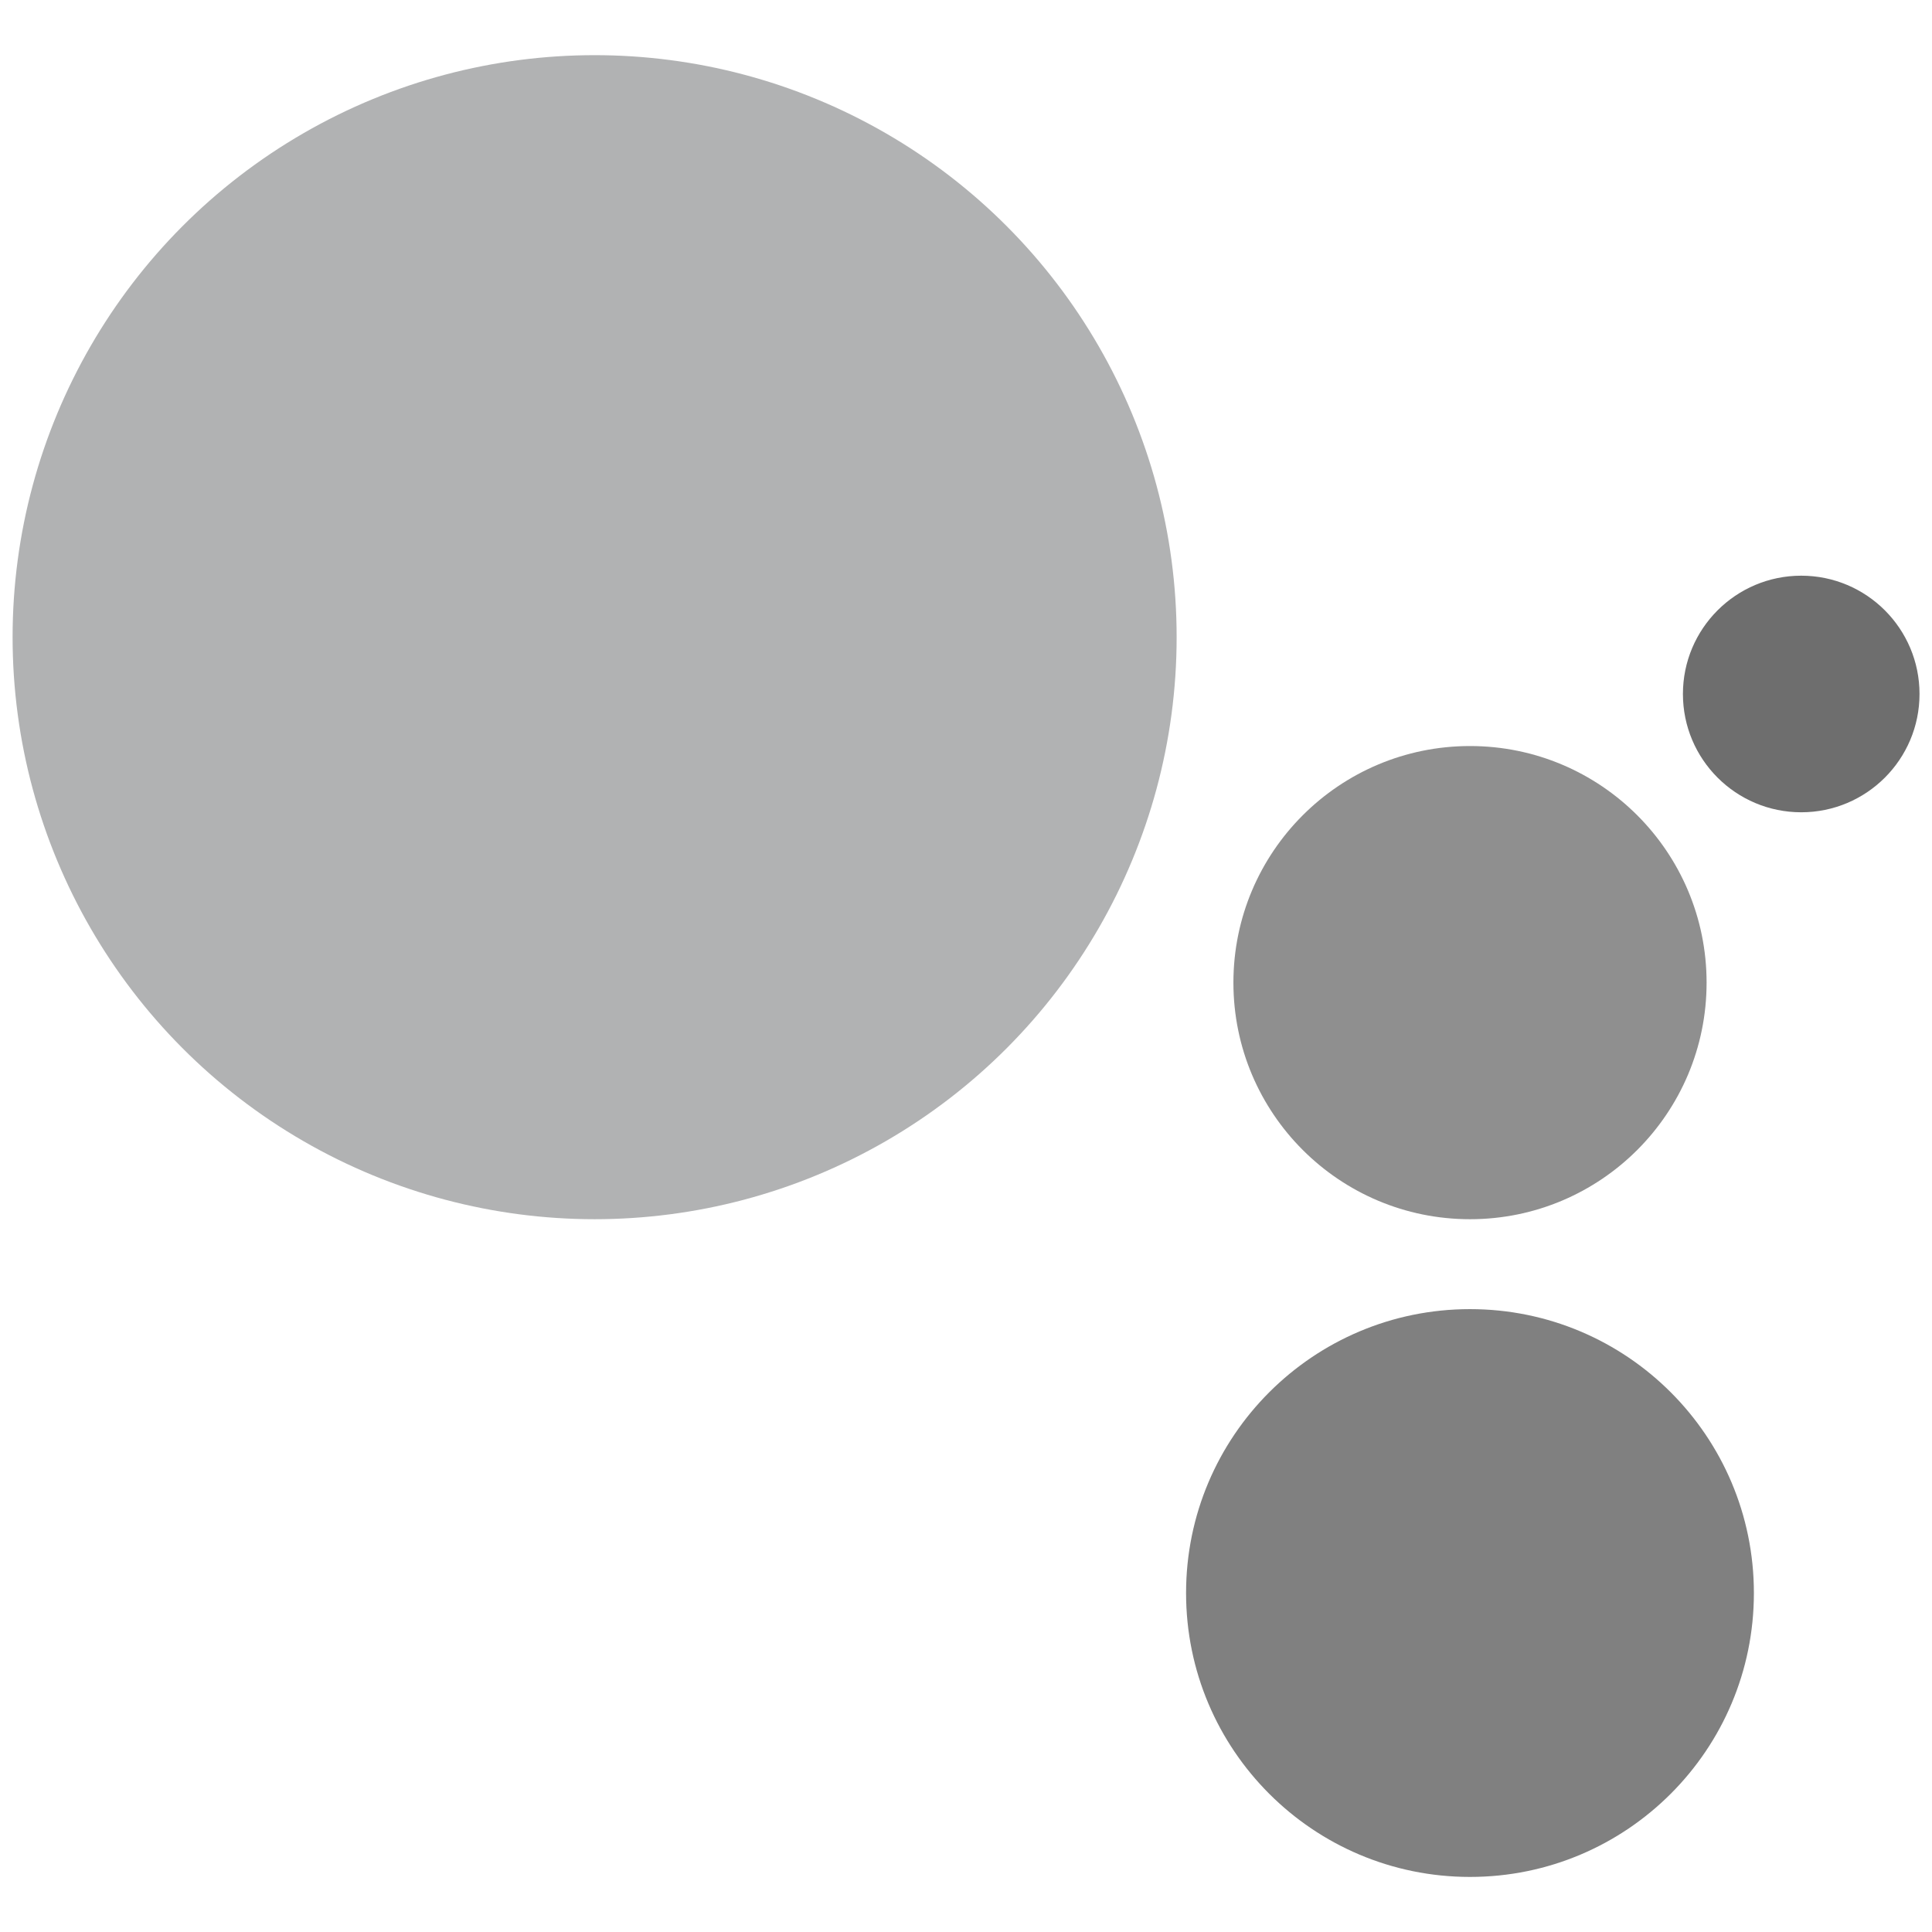 <?xml version="1.0" encoding="UTF-8"?>
<svg width="180pt" height="180pt" version="1.0" viewBox="0 0 180 180" xmlns="http://www.w3.org/2000/svg">
<g transform="matrix(.347 0 0 .347 1.173 1.173)">
<circle cx="156.27" cy="167.7" r="156.27" fill="#b1b2b3"/>
<path d="m512 182.95c0 17.544-14.224 31.762-31.762 31.762s-31.762-14.218-31.762-31.762c0-17.543 14.224-31.762 31.762-31.762s31.762 14.219 31.762 31.762z" fill="#6e6e6e"/>
<path d="m454.83 260.45c0 35.081-28.438 63.522-63.523 63.522-35.088 0-63.524-28.441-63.524-63.522 0-35.083 28.437-63.524 63.524-63.524 35.086 0 63.523 28.442 63.523 63.524z" fill="#8f8f8f"/>
<path d="m467.53 424.34c0 42.1-34.124 76.225-76.228 76.225s-76.229-34.125-76.229-76.225c0-42.098 34.124-76.227 76.229-76.227 42.104 0 76.228 34.129 76.228 76.227z" fill="#808080"/>
</g>
</svg>
